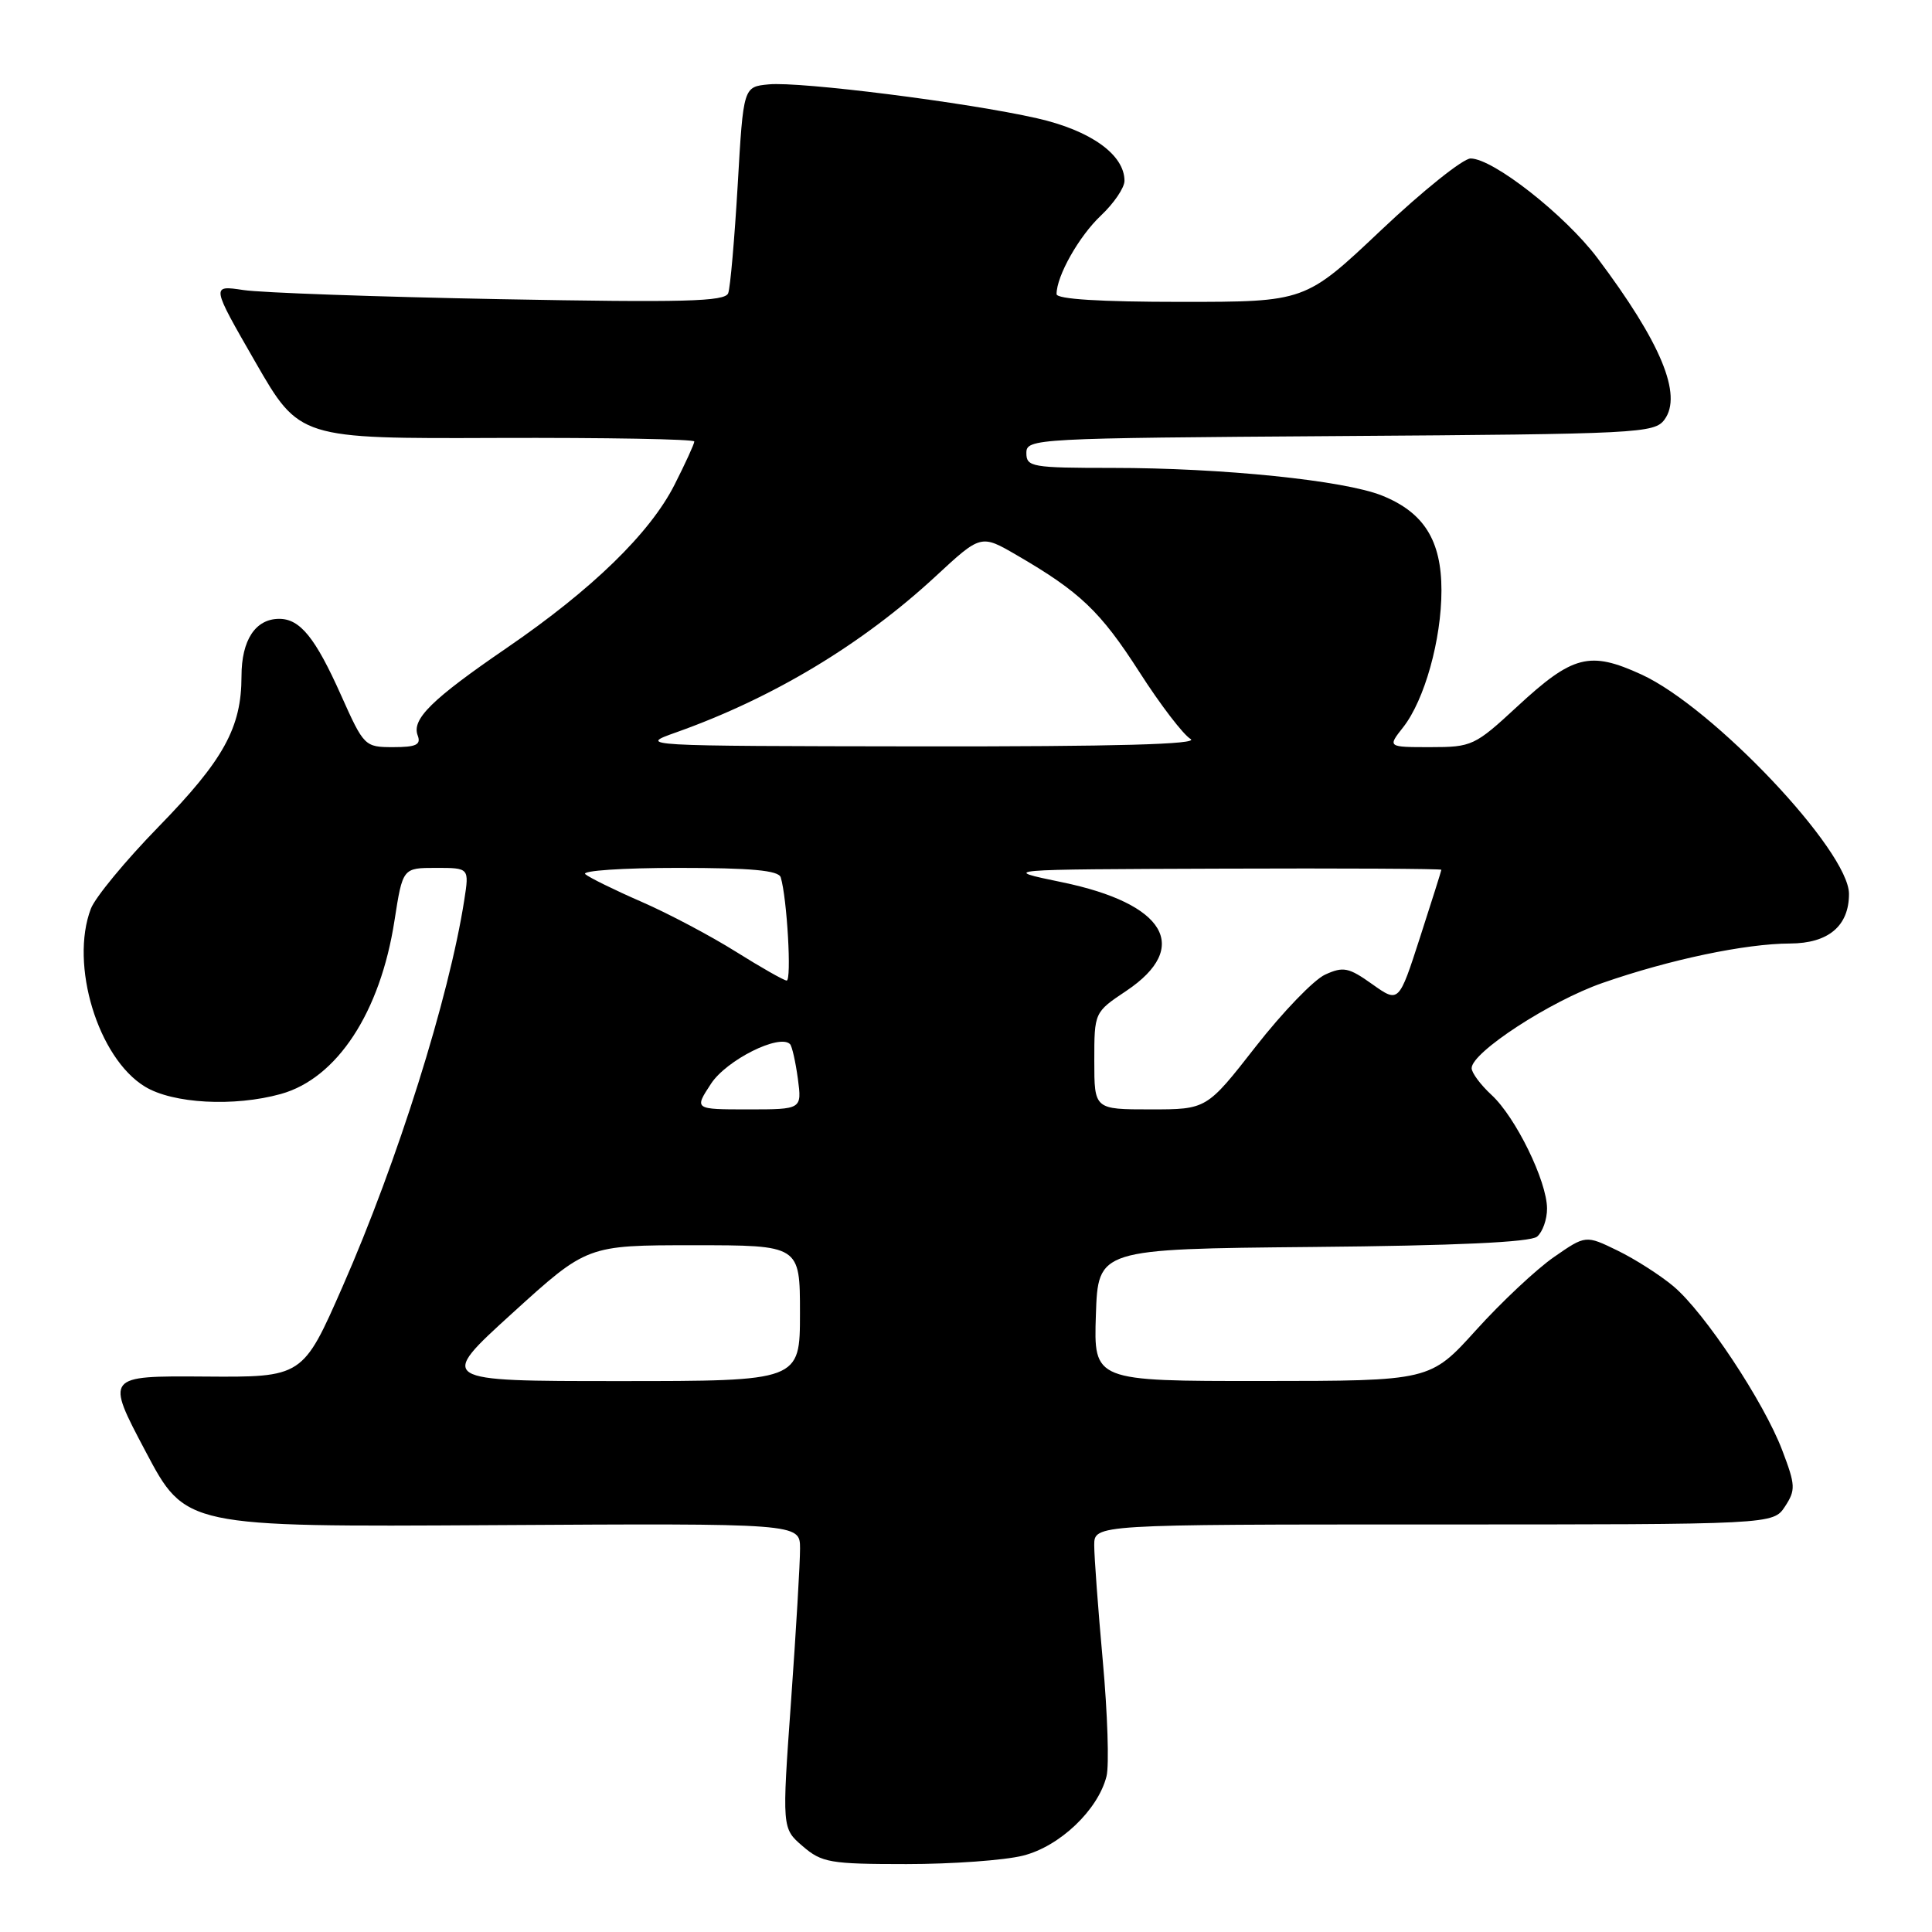 <?xml version="1.0" encoding="UTF-8" standalone="no"?>
<!DOCTYPE svg PUBLIC "-//W3C//DTD SVG 1.1//EN" "http://www.w3.org/Graphics/SVG/1.1/DTD/svg11.dtd" >
<svg xmlns="http://www.w3.org/2000/svg" xmlns:xlink="http://www.w3.org/1999/xlink" version="1.1" viewBox="0 0 256 256">
 <g >
 <path fill="currentColor"
d=" M 135.56 245.88 C 140.42 244.66 145.50 239.83 146.62 235.36 C 146.98 233.93 146.76 227.07 146.13 220.13 C 145.50 213.18 144.99 206.26 144.99 204.75 C 145.00 202.00 145.00 202.00 189.98 202.00 C 234.95 202.00 234.95 202.00 236.52 199.62 C 237.95 197.43 237.92 196.81 236.16 192.18 C 233.72 185.75 225.86 173.90 221.74 170.44 C 219.99 168.97 216.66 166.84 214.34 165.71 C 210.11 163.65 210.11 163.65 205.90 166.57 C 203.59 168.17 198.95 172.52 195.60 176.23 C 189.50 182.98 189.50 182.98 167.21 182.99 C 144.92 183.00 144.92 183.00 145.21 174.25 C 145.50 165.50 145.50 165.50 173.92 165.23 C 192.84 165.06 202.78 164.60 203.67 163.86 C 204.40 163.25 205.00 161.57 204.99 160.13 C 204.98 156.51 200.82 148.01 197.63 145.08 C 196.18 143.74 195.00 142.15 195.00 141.54 C 195.00 139.44 205.41 132.66 212.33 130.25 C 221.26 127.14 231.26 125.04 237.19 125.02 C 242.27 125.00 245.00 122.70 245.00 118.45 C 245.00 112.75 226.99 93.72 217.49 89.37 C 210.63 86.23 208.41 86.80 201.03 93.63 C 195.43 98.81 195.04 99.00 189.54 99.00 C 183.85 99.00 183.85 99.00 185.93 96.36 C 188.76 92.76 191.00 84.75 191.00 78.22 C 191.00 71.60 188.67 67.89 183.11 65.66 C 178.09 63.65 161.96 62.00 147.39 62.00 C 136.73 62.00 136.00 61.87 136.00 60.03 C 136.00 58.11 136.99 58.06 177.58 57.78 C 217.19 57.51 219.23 57.41 220.56 55.59 C 222.96 52.31 220.08 45.39 211.66 34.18 C 207.37 28.49 197.84 21.00 194.86 21.00 C 193.87 21.00 188.53 25.27 183.00 30.50 C 172.95 40.00 172.95 40.00 156.47 40.00 C 145.82 40.00 140.00 39.64 140.00 38.97 C 140.00 36.56 142.98 31.29 145.88 28.56 C 147.59 26.95 149.00 24.88 149.00 23.96 C 149.00 20.49 144.51 17.28 137.40 15.67 C 128.14 13.57 106.03 10.78 101.86 11.18 C 98.50 11.50 98.50 11.50 97.75 24.50 C 97.33 31.65 96.77 38.11 96.49 38.85 C 96.08 39.96 90.67 40.10 66.24 39.64 C 49.88 39.33 34.58 38.79 32.24 38.43 C 27.98 37.79 27.98 37.79 33.83 47.96 C 39.68 58.13 39.68 58.13 65.84 58.03 C 80.23 57.98 92.00 58.19 92.00 58.50 C 92.00 58.81 90.82 61.39 89.38 64.23 C 86.13 70.64 78.50 78.07 67.18 85.83 C 57.19 92.67 54.52 95.30 55.35 97.46 C 55.81 98.68 55.14 99.00 52.10 99.00 C 48.33 99.00 48.22 98.89 45.20 92.14 C 41.79 84.50 39.76 82.00 37.00 82.00 C 33.85 82.00 32.00 84.81 32.00 89.60 C 32.00 96.42 29.63 100.71 20.99 109.57 C 16.64 114.03 12.61 118.91 12.04 120.41 C 9.22 127.81 12.98 140.19 19.20 143.98 C 22.90 146.24 31.01 146.68 37.21 144.96 C 44.66 142.89 50.39 134.15 52.27 121.99 C 53.36 115.00 53.36 115.00 57.77 115.00 C 62.18 115.00 62.18 115.00 61.52 119.25 C 59.51 132.17 52.67 153.92 45.41 170.44 C 40.12 182.50 40.12 182.50 27.06 182.40 C 13.99 182.31 13.99 182.31 19.29 192.32 C 24.58 202.33 24.58 202.33 65.29 202.09 C 106.00 201.85 106.00 201.85 106.01 205.17 C 106.02 207.00 105.48 216.10 104.82 225.38 C 103.61 242.27 103.61 242.27 106.36 244.63 C 108.89 246.81 109.98 247.00 120.11 247.00 C 126.16 247.00 133.11 246.50 135.56 245.88 Z  M 67.89 174.00 C 77.79 165.00 77.79 165.00 91.89 165.00 C 106.00 165.00 106.00 165.00 106.00 174.00 C 106.00 183.00 106.00 183.00 82.00 183.00 C 57.99 183.00 57.99 183.00 67.89 174.00 Z  M 94.22 143.59 C 96.27 140.46 103.28 136.95 104.68 138.35 C 104.95 138.62 105.41 140.67 105.72 142.92 C 106.26 147.00 106.26 147.00 99.12 147.00 C 91.98 147.00 91.98 147.00 94.22 143.59 Z  M 145.00 140.57 C 145.00 134.13 145.00 134.13 149.25 131.29 C 157.86 125.52 154.43 119.73 140.72 116.90 C 132.50 115.20 132.50 115.20 161.75 115.10 C 177.84 115.04 190.99 115.11 190.99 115.25 C 190.98 115.39 189.71 119.42 188.16 124.21 C 185.35 132.91 185.35 132.91 181.83 130.41 C 178.71 128.19 178.00 128.04 175.59 129.14 C 174.09 129.82 169.95 134.12 166.38 138.69 C 159.89 147.00 159.89 147.00 152.45 147.00 C 145.00 147.00 145.00 147.00 145.00 140.57 Z  M 97.50 126.10 C 94.20 124.03 88.58 121.05 85.00 119.49 C 81.42 117.93 78.07 116.28 77.55 115.83 C 77.03 115.37 82.55 115.00 89.83 115.00 C 99.54 115.00 103.16 115.33 103.45 116.25 C 104.29 118.99 104.92 130.00 104.23 129.93 C 103.83 129.89 100.80 128.17 97.50 126.10 Z  M 89.63 97.03 C 102.45 92.47 114.24 85.37 123.97 76.37 C 129.98 70.80 129.98 70.80 134.74 73.57 C 143.11 78.43 145.81 81.01 150.97 89.04 C 153.74 93.37 156.80 97.36 157.76 97.92 C 158.96 98.62 147.86 98.93 122.00 98.90 C 84.50 98.85 84.50 98.85 89.63 97.03 Z "/>
</g>
</svg>